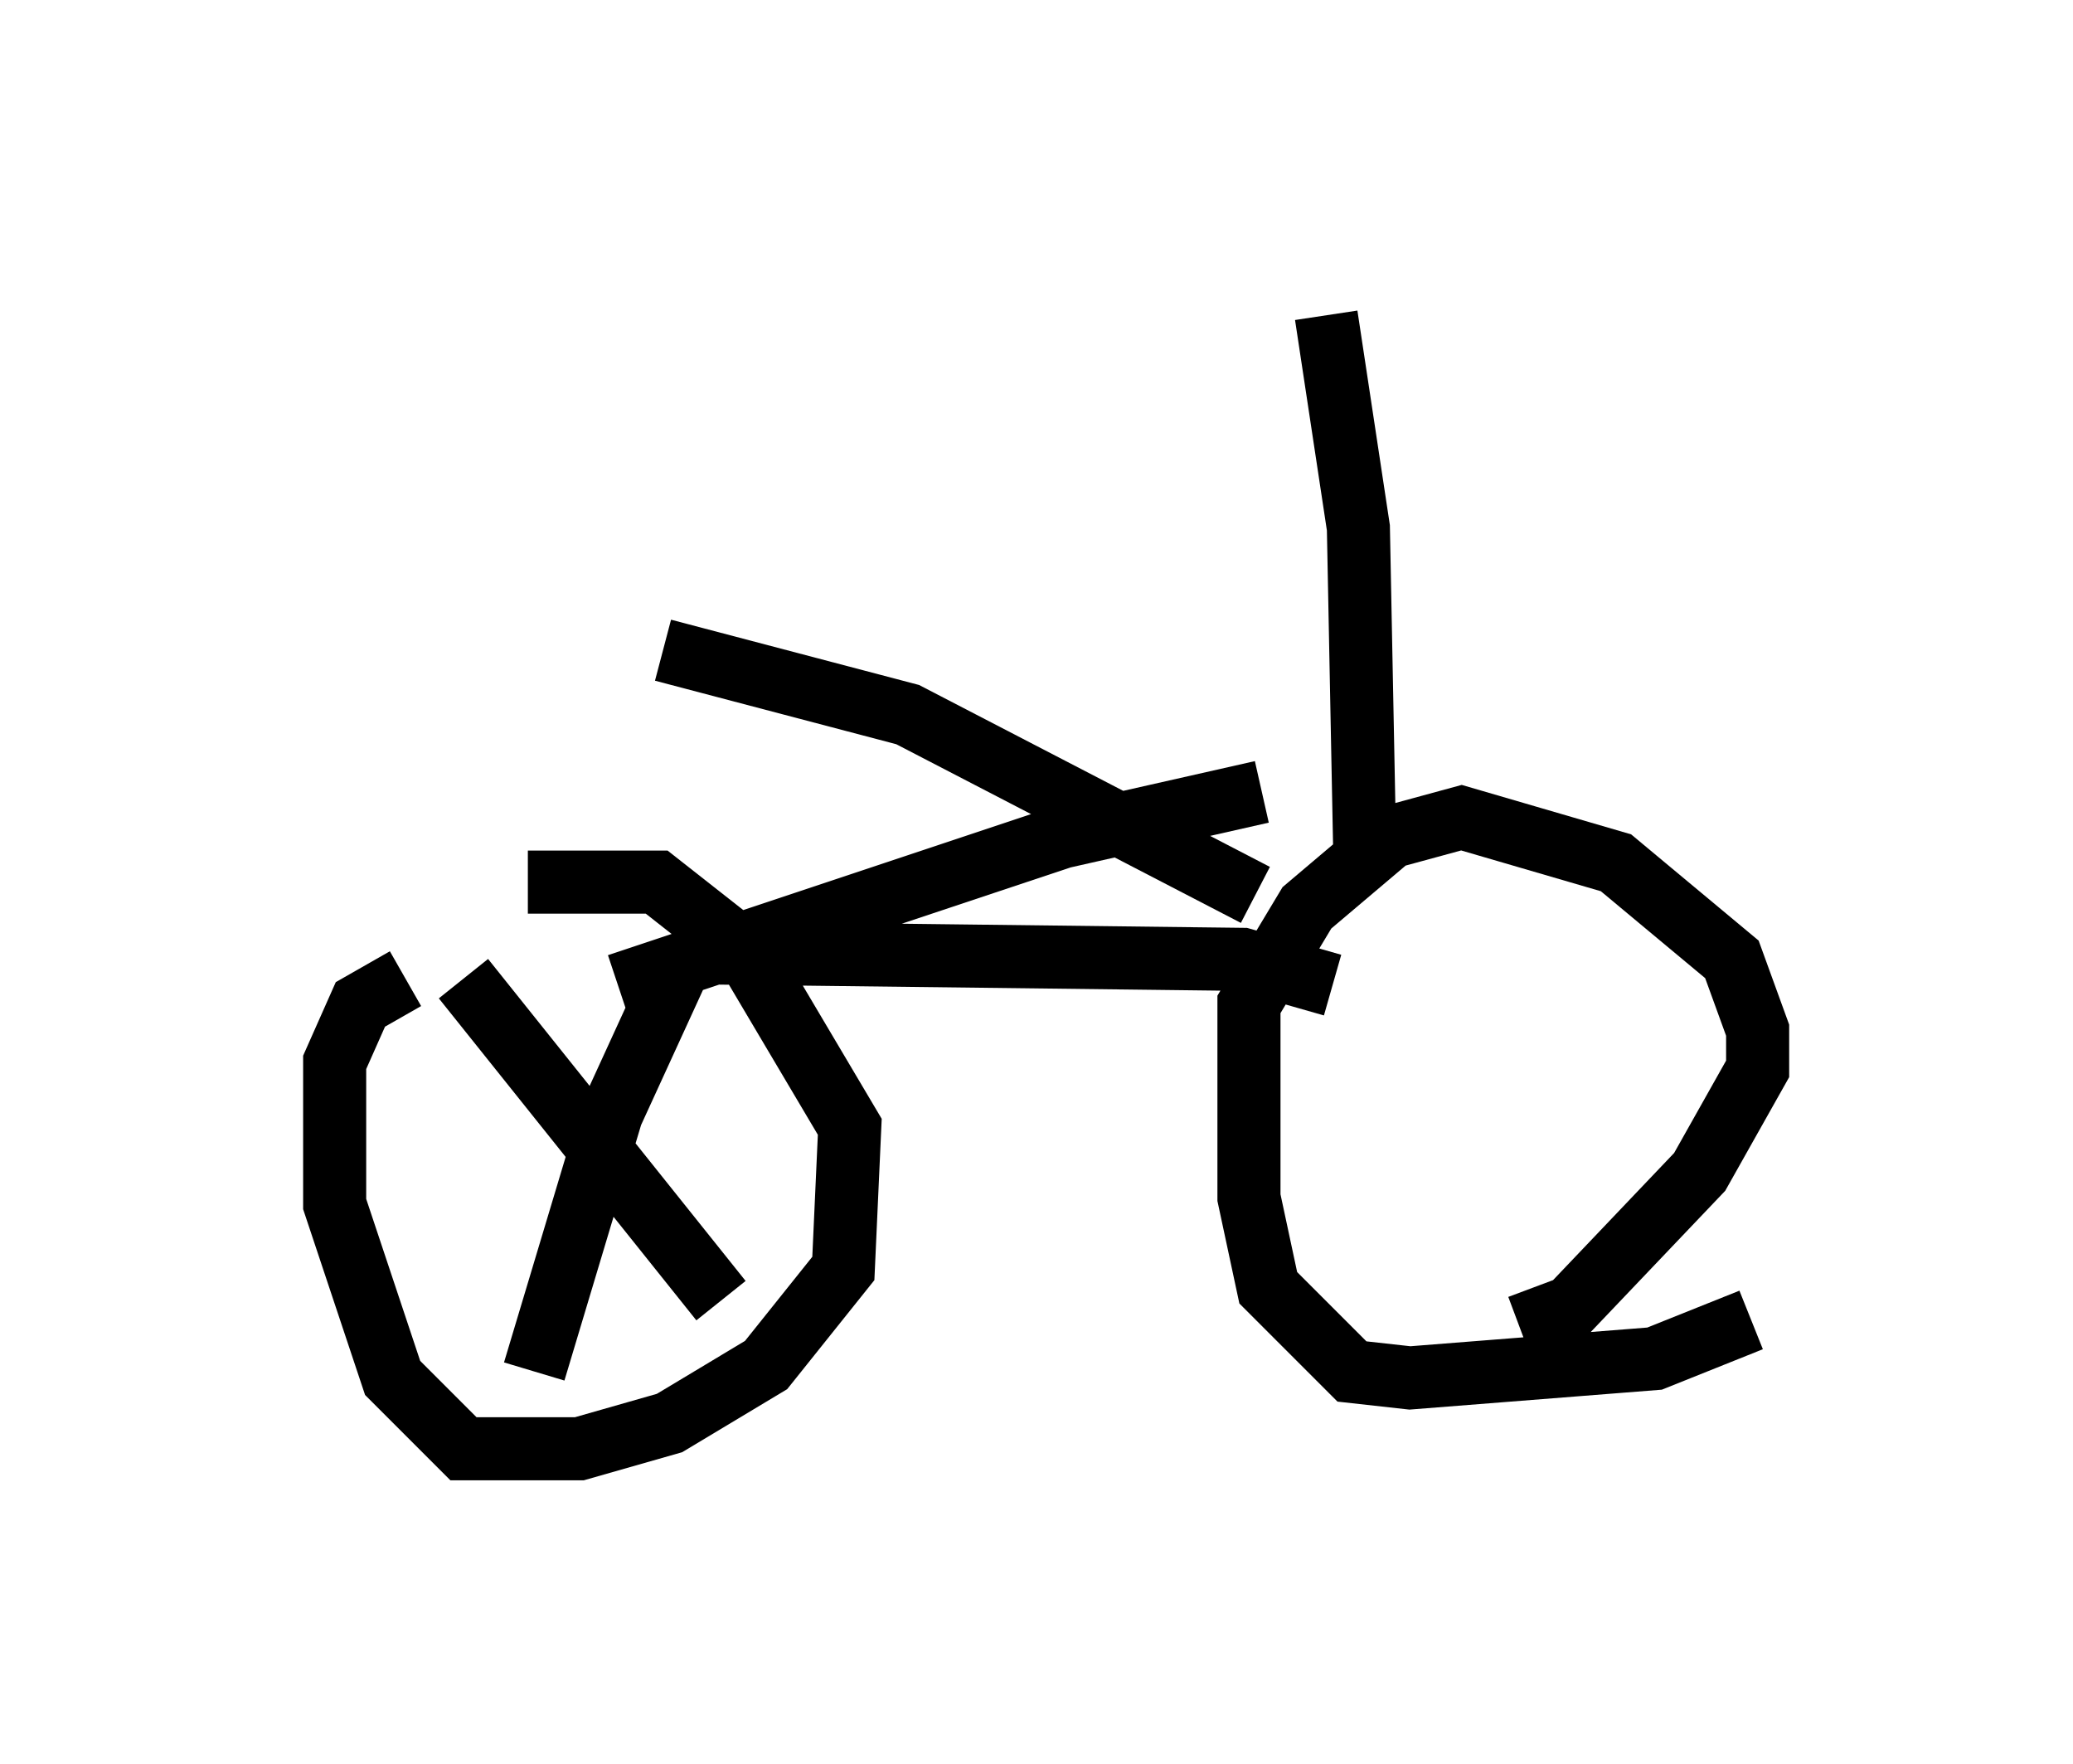 <?xml version="1.0" encoding="utf-8" ?>
<svg baseProfile="full" height="27.967" version="1.1" width="32.867" xmlns="http://www.w3.org/2000/svg" xmlns:ev="http://www.w3.org/2001/xml-events" xmlns:xlink="http://www.w3.org/1999/xlink"><defs /><rect fill="white" height="27.967" width="32.867" x="0" y="0" /><path d="M5, 15.208 m3.369, -1.225 l2.042, 0.0 1.429, 1.123 l1.633, 2.756 -0.102, 2.246 l-1.225, 1.531 -1.531, 0.919 l-1.429, 0.408 -1.838, 0.0 l-1.123, -1.123 -0.919, -2.756 l0.0, -2.246 0.408, -0.919 l0.715, -0.408 m0.919, 0.0 l4.083, 5.104 m-0.613, -5.41 l-1.123, 2.45 -1.225, 4.083 m19.294, -0.817 l-1.531, 0.613 -3.879, 0.306 l-0.919, -0.102 -1.327, -1.327 l-0.306, -1.429 0.0, -3.063 l0.919, -1.531 1.327, -1.123 l1.123, -0.306 2.45, 0.715 l1.838, 1.531 0.408, 1.123 l0.0, 0.613 -0.919, 1.633 l-2.042, 2.144 -0.817, 0.306 m-12.863, -5.921 l8.473, 0.102 1.429, 0.408 m-11.331, -1.531 l0.0, 0.0 m0.0, 1.531 l7.044, -2.348 3.165, -0.715 m-9.494, -2.246 l3.879, 1.021 5.513, 2.858 m1.735, -0.613 l-0.102, -5.206 -0.51, -3.369 m-0.613, 1.531 " fill="none" stroke="black" stroke-width="1" /></svg>